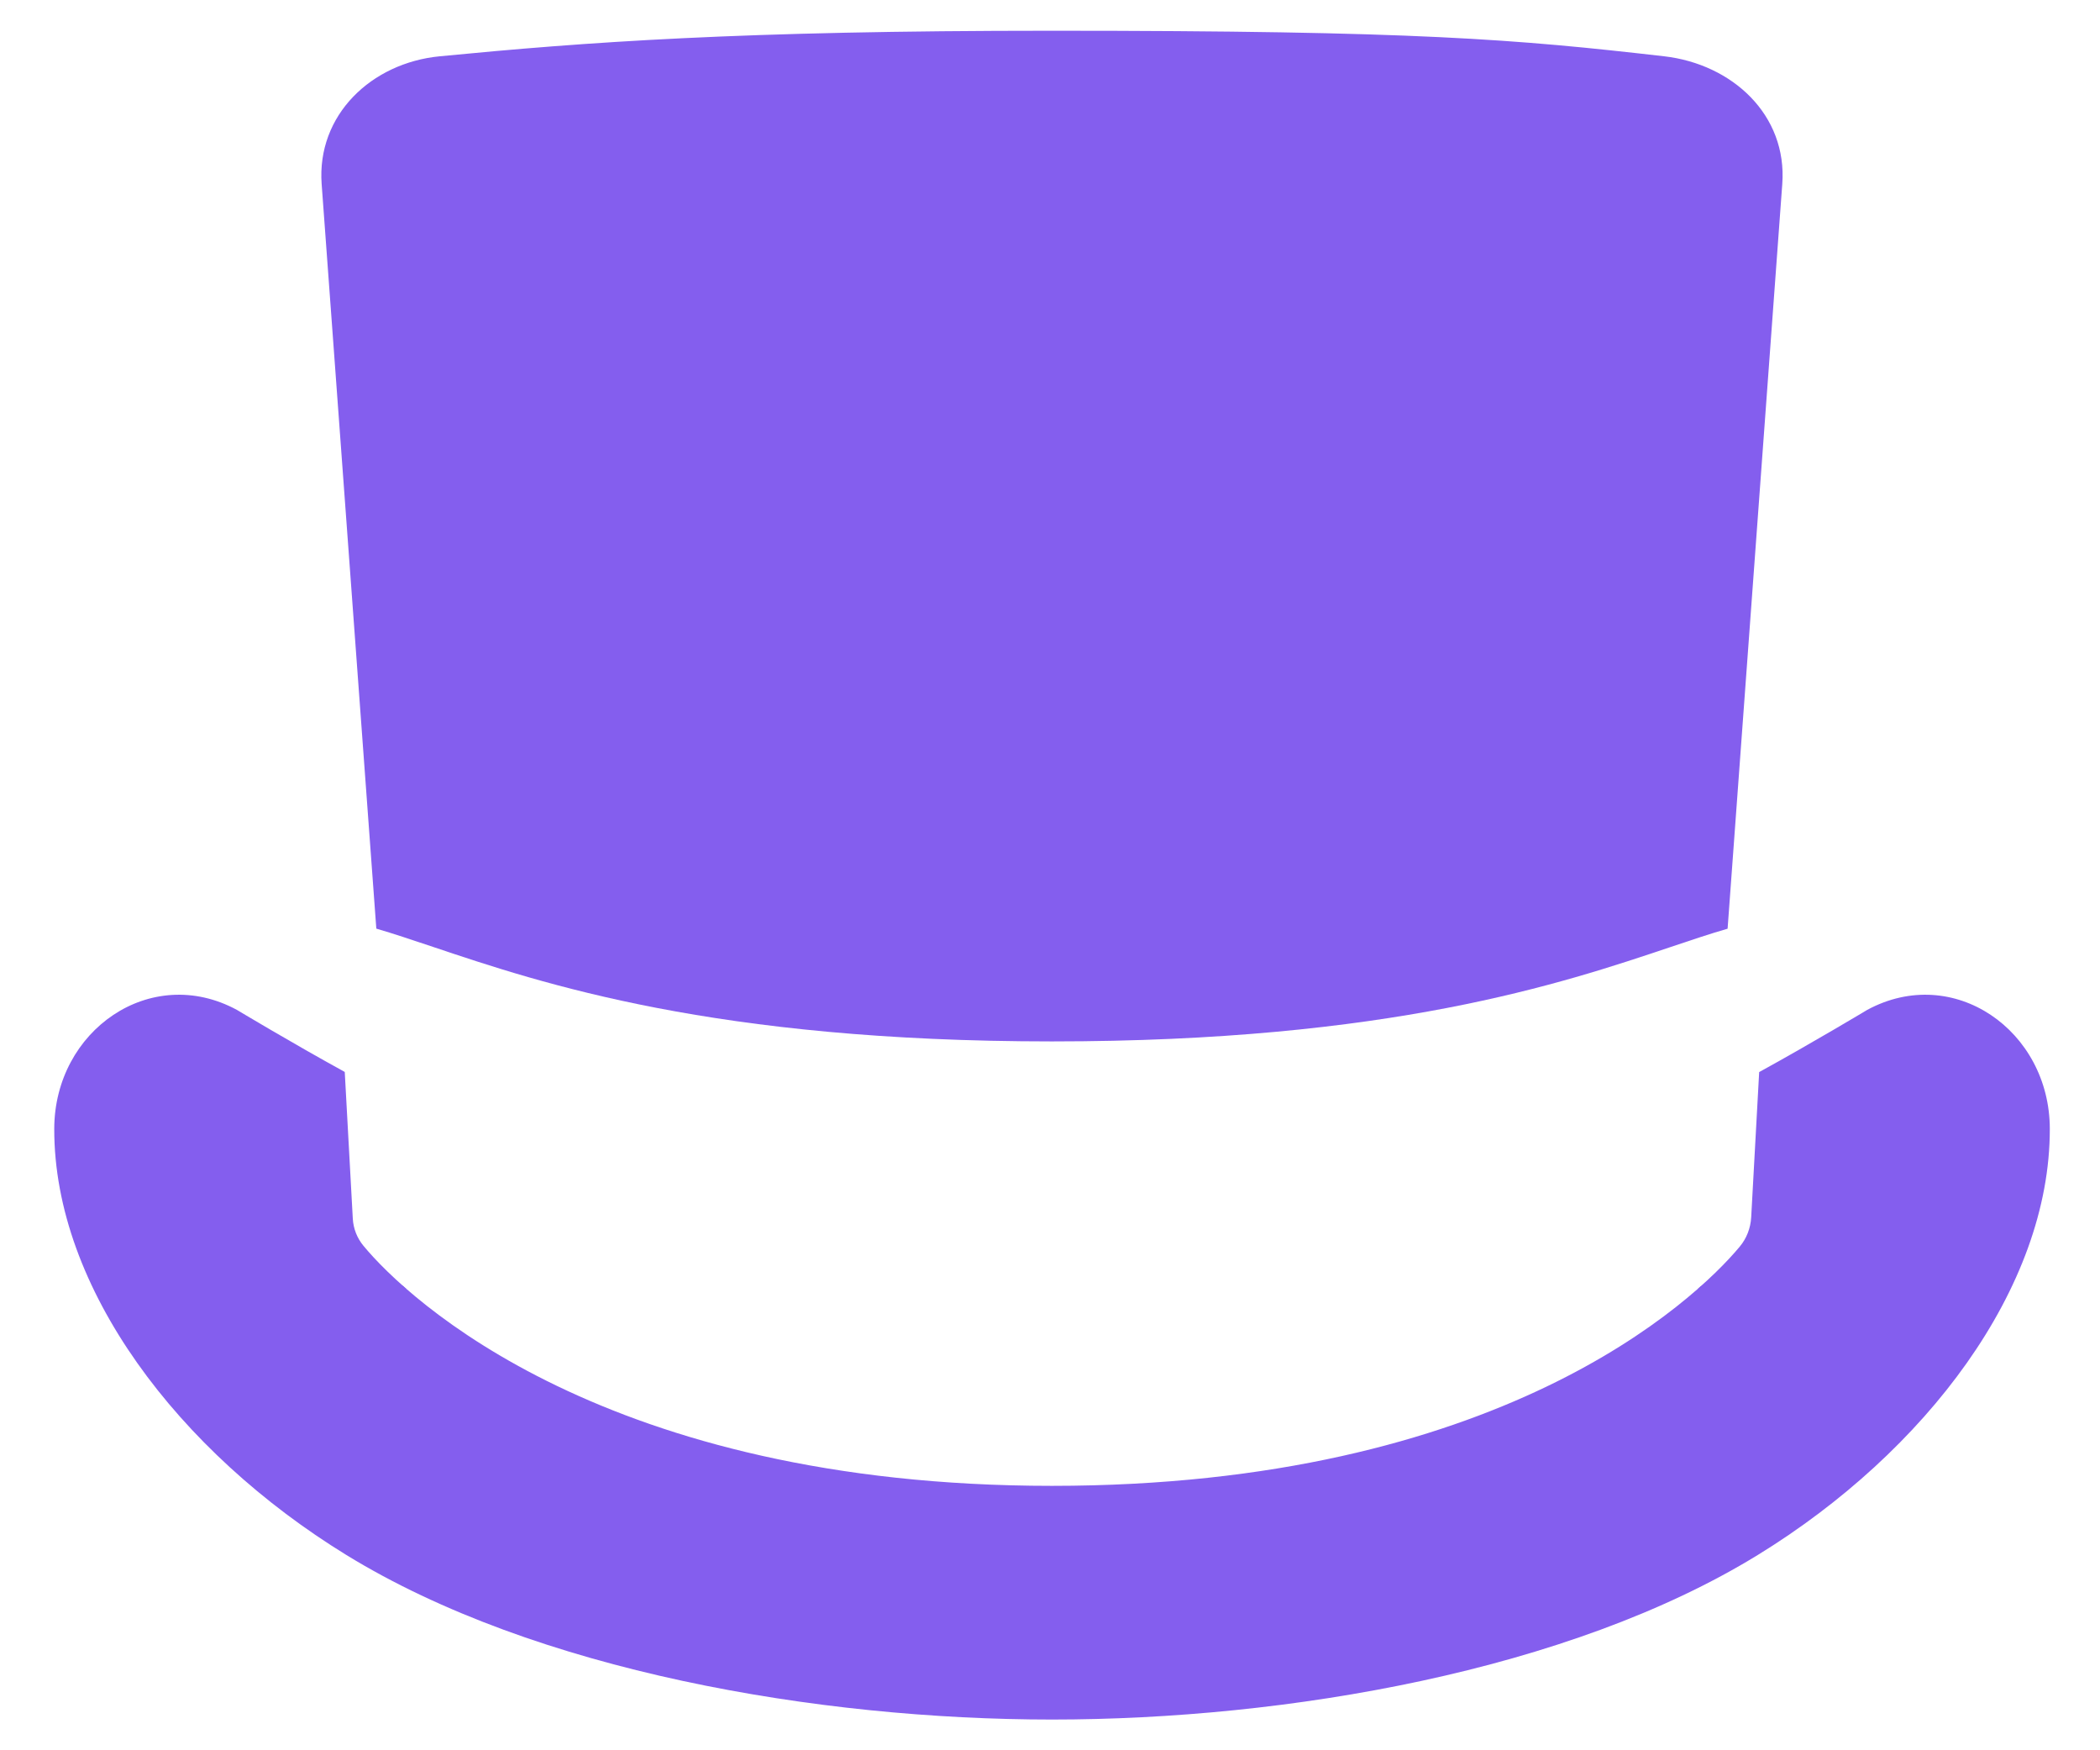 <svg width="30" height="25" viewBox="0 0 30 25" fill="none" xmlns="http://www.w3.org/2000/svg">
<path d="M4.925 15.311L5.04 17.407C5.048 17.549 5.101 17.684 5.192 17.794C5.823 18.558 8.652 21.223 15.027 21.223C21.403 21.223 24.198 18.592 24.852 17.808C24.951 17.69 25.008 17.543 25.017 17.388L25.131 15.313C25.89 14.896 26.674 14.425 26.674 14.425C27.906 13.758 29.281 14.717 29.283 16.123C29.287 18.398 27.51 20.736 25.112 22.21C22.408 23.871 18.372 24.561 15.029 24.561C11.687 24.561 7.651 23.871 4.947 22.21C2.549 20.736 0.771 18.399 0.775 16.123C0.778 14.717 2.153 13.758 3.385 14.425C3.385 14.425 4.167 14.895 4.925 15.311Z" fill="#845EEE"/>
<path d="M15.028 0.439C20.241 0.439 21.655 0.561 23.774 0.804H23.774C24.751 0.917 25.534 1.644 25.461 2.629L24.68 13.265C24.436 13.335 24.169 13.425 23.871 13.525C22.305 14.051 19.85 14.875 15.028 14.875C10.207 14.875 7.752 14.051 6.186 13.525C5.887 13.425 5.62 13.335 5.376 13.264L4.595 2.629C4.523 1.644 5.304 0.899 6.282 0.804C8.376 0.601 10.556 0.439 15.028 0.439ZM5.75 18.361L5.753 18.398L5.806 18.411C5.787 18.394 5.768 18.377 5.75 18.361ZM24.255 18.41L24.303 18.398L24.306 18.364C24.289 18.379 24.272 18.394 24.255 18.41Z" fill="#845EEE"/>
</svg>
